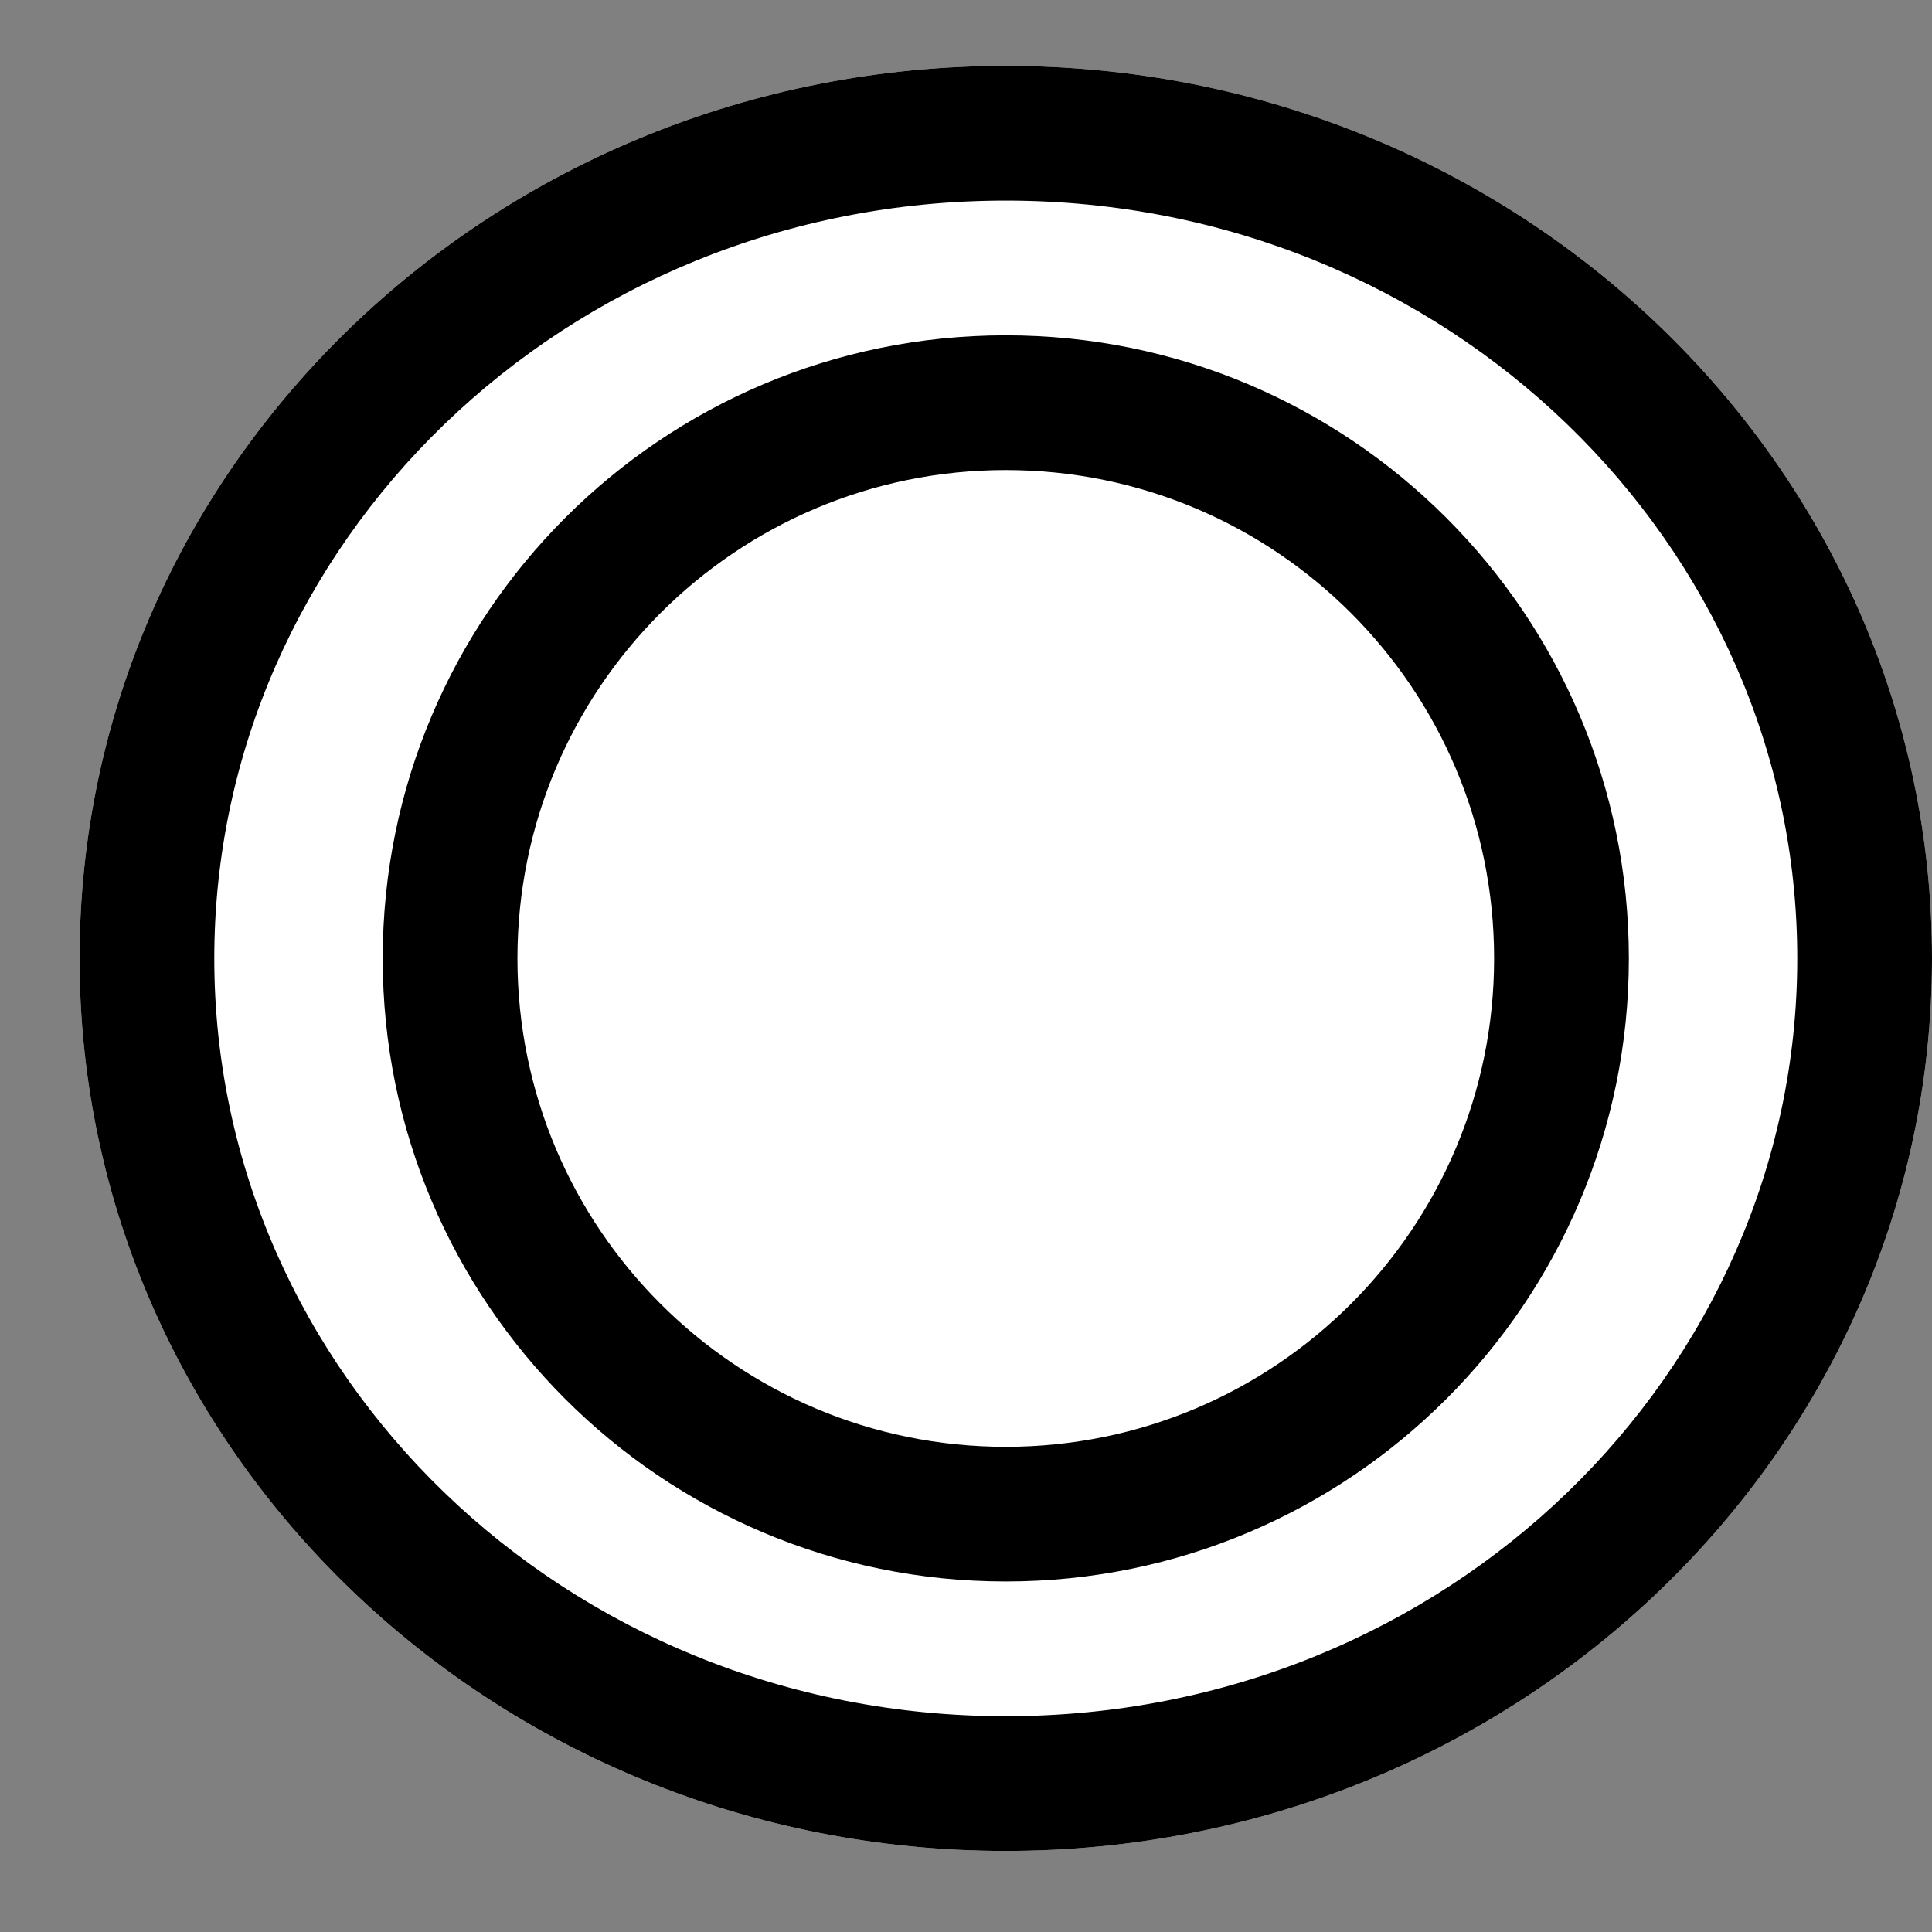 <svg xmlns="http://www.w3.org/2000/svg" width="23" height="23" viewBox="0 0 23 23" fill="none">
<rect x="0" y="0" width="23" height="23" fill="#808080" stroke="none"/>
<path d="M23 11.41C23 17.278 18.063 22.035 11.973 22.035C5.884 22.035 0.947 17.278 0.947 11.41C0.947 5.541 5.884 0.784 11.973 0.784C18.063 0.784 23 5.541 23 11.41Z" fill="white"/>
<path fill-rule="evenodd" clip-rule="evenodd" d="M11.973 20.431C17.234 20.431 21.396 16.337 21.396 11.41C21.396 6.483 17.234 2.388 11.973 2.388C6.713 2.388 2.551 6.483 2.551 11.41C2.551 16.337 6.713 20.431 11.973 20.431ZM11.973 22.035C18.063 22.035 23 17.278 23 11.41C23 5.541 18.063 0.784 11.973 0.784C5.884 0.784 0.947 5.541 0.947 11.41C0.947 17.278 5.884 22.035 11.973 22.035Z" fill="black"/>
<path d="M19.391 11.41C19.391 15.506 16.07 18.827 11.973 18.827C7.877 18.827 4.556 15.506 4.556 11.41C4.556 7.313 7.877 3.992 11.973 3.992C16.07 3.992 19.391 7.313 19.391 11.41Z" fill="white"/>
<path fill-rule="evenodd" clip-rule="evenodd" d="M11.973 17.224C15.184 17.224 17.787 14.621 17.787 11.41C17.787 8.199 15.184 5.596 11.973 5.596C8.763 5.596 6.16 8.199 6.16 11.41C6.16 14.621 8.763 17.224 11.973 17.224ZM11.973 18.827C16.07 18.827 19.391 15.506 19.391 11.41C19.391 7.313 16.07 3.992 11.973 3.992C7.877 3.992 4.556 7.313 4.556 11.41C4.556 15.506 7.877 18.827 11.973 18.827Z" fill="black"/>
</svg>